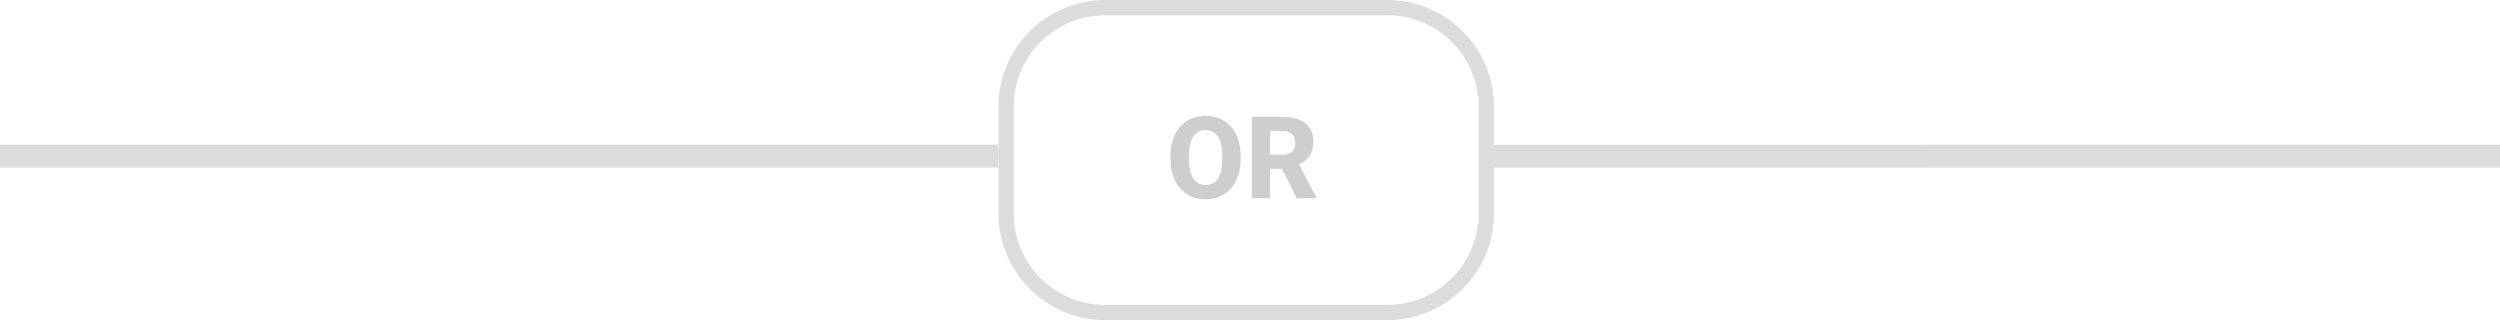 <svg width="328" height="42" viewBox="0 0 328 42" fill="none" xmlns="http://www.w3.org/2000/svg">
<path d="M162.771 20.434V20.91C162.771 21.72 162.658 22.448 162.434 23.092C162.214 23.737 161.899 24.286 161.489 24.74C161.083 25.194 160.6 25.544 160.039 25.788C159.482 26.027 158.864 26.146 158.186 26.146C157.507 26.146 156.887 26.027 156.325 25.788C155.764 25.544 155.275 25.194 154.86 24.74C154.45 24.286 154.133 23.737 153.908 23.092C153.684 22.448 153.571 21.72 153.571 20.91V20.434C153.571 19.623 153.684 18.895 153.908 18.251C154.133 17.602 154.448 17.05 154.853 16.596C155.263 16.142 155.749 15.795 156.311 15.556C156.872 15.312 157.492 15.19 158.171 15.19C158.85 15.19 159.47 15.312 160.031 15.556C160.593 15.795 161.076 16.142 161.481 16.596C161.892 17.05 162.209 17.602 162.434 18.251C162.658 18.895 162.771 19.623 162.771 20.434ZM160.361 20.91V20.419C160.361 19.877 160.312 19.398 160.214 18.983C160.117 18.564 159.975 18.212 159.79 17.929C159.604 17.645 159.375 17.433 159.101 17.291C158.828 17.145 158.518 17.072 158.171 17.072C157.81 17.072 157.495 17.145 157.226 17.291C156.958 17.433 156.73 17.645 156.545 17.929C156.364 18.212 156.225 18.564 156.127 18.983C156.035 19.398 155.988 19.877 155.988 20.419V20.91C155.988 21.447 156.035 21.925 156.127 22.345C156.225 22.76 156.367 23.112 156.552 23.4C156.738 23.688 156.965 23.905 157.233 24.052C157.507 24.198 157.824 24.271 158.186 24.271C158.532 24.271 158.84 24.198 159.108 24.052C159.382 23.905 159.611 23.688 159.797 23.4C159.982 23.112 160.122 22.76 160.214 22.345C160.312 21.925 160.361 21.447 160.361 20.91ZM164.235 15.336H168.33C169.145 15.336 169.851 15.458 170.446 15.702C171.047 15.946 171.508 16.308 171.831 16.786C172.153 17.265 172.314 17.855 172.314 18.559C172.314 19.145 172.219 19.643 172.028 20.053C171.838 20.463 171.569 20.802 171.223 21.071C170.881 21.339 170.48 21.557 170.021 21.723L169.245 22.148H165.759L165.744 20.294H168.337C168.693 20.294 168.989 20.231 169.223 20.104C169.458 19.977 169.633 19.799 169.75 19.569C169.873 19.335 169.934 19.061 169.934 18.749C169.934 18.427 169.873 18.148 169.75 17.914C169.628 17.68 169.448 17.502 169.208 17.379C168.974 17.252 168.681 17.189 168.33 17.189H166.623V26H164.235V15.336ZM170.139 26L167.744 21.261L170.263 21.254L172.695 25.89V26H170.139Z" fill="#CECECE"/>
<line x1="131.002" y1="20.482" x2="-0.002" y2="20.482" stroke="#DCDCDC" stroke-width="3"/>
<line x1="328.002" y1="20.482" x2="196" y2="20.502" stroke="#DCDCDC" stroke-width="3"/>
<path d="M132 28.002V14.002C132 6.822 137.82 1.002 145 1.002L182 1.002C189.18 1.002 195 6.822 195 14.002V28.002C195 35.182 189.18 41.002 182 41.002L145 41.002C137.82 41.002 132 35.182 132 28.002Z" stroke="#DCDCDC" stroke-width="2"/>
</svg>
